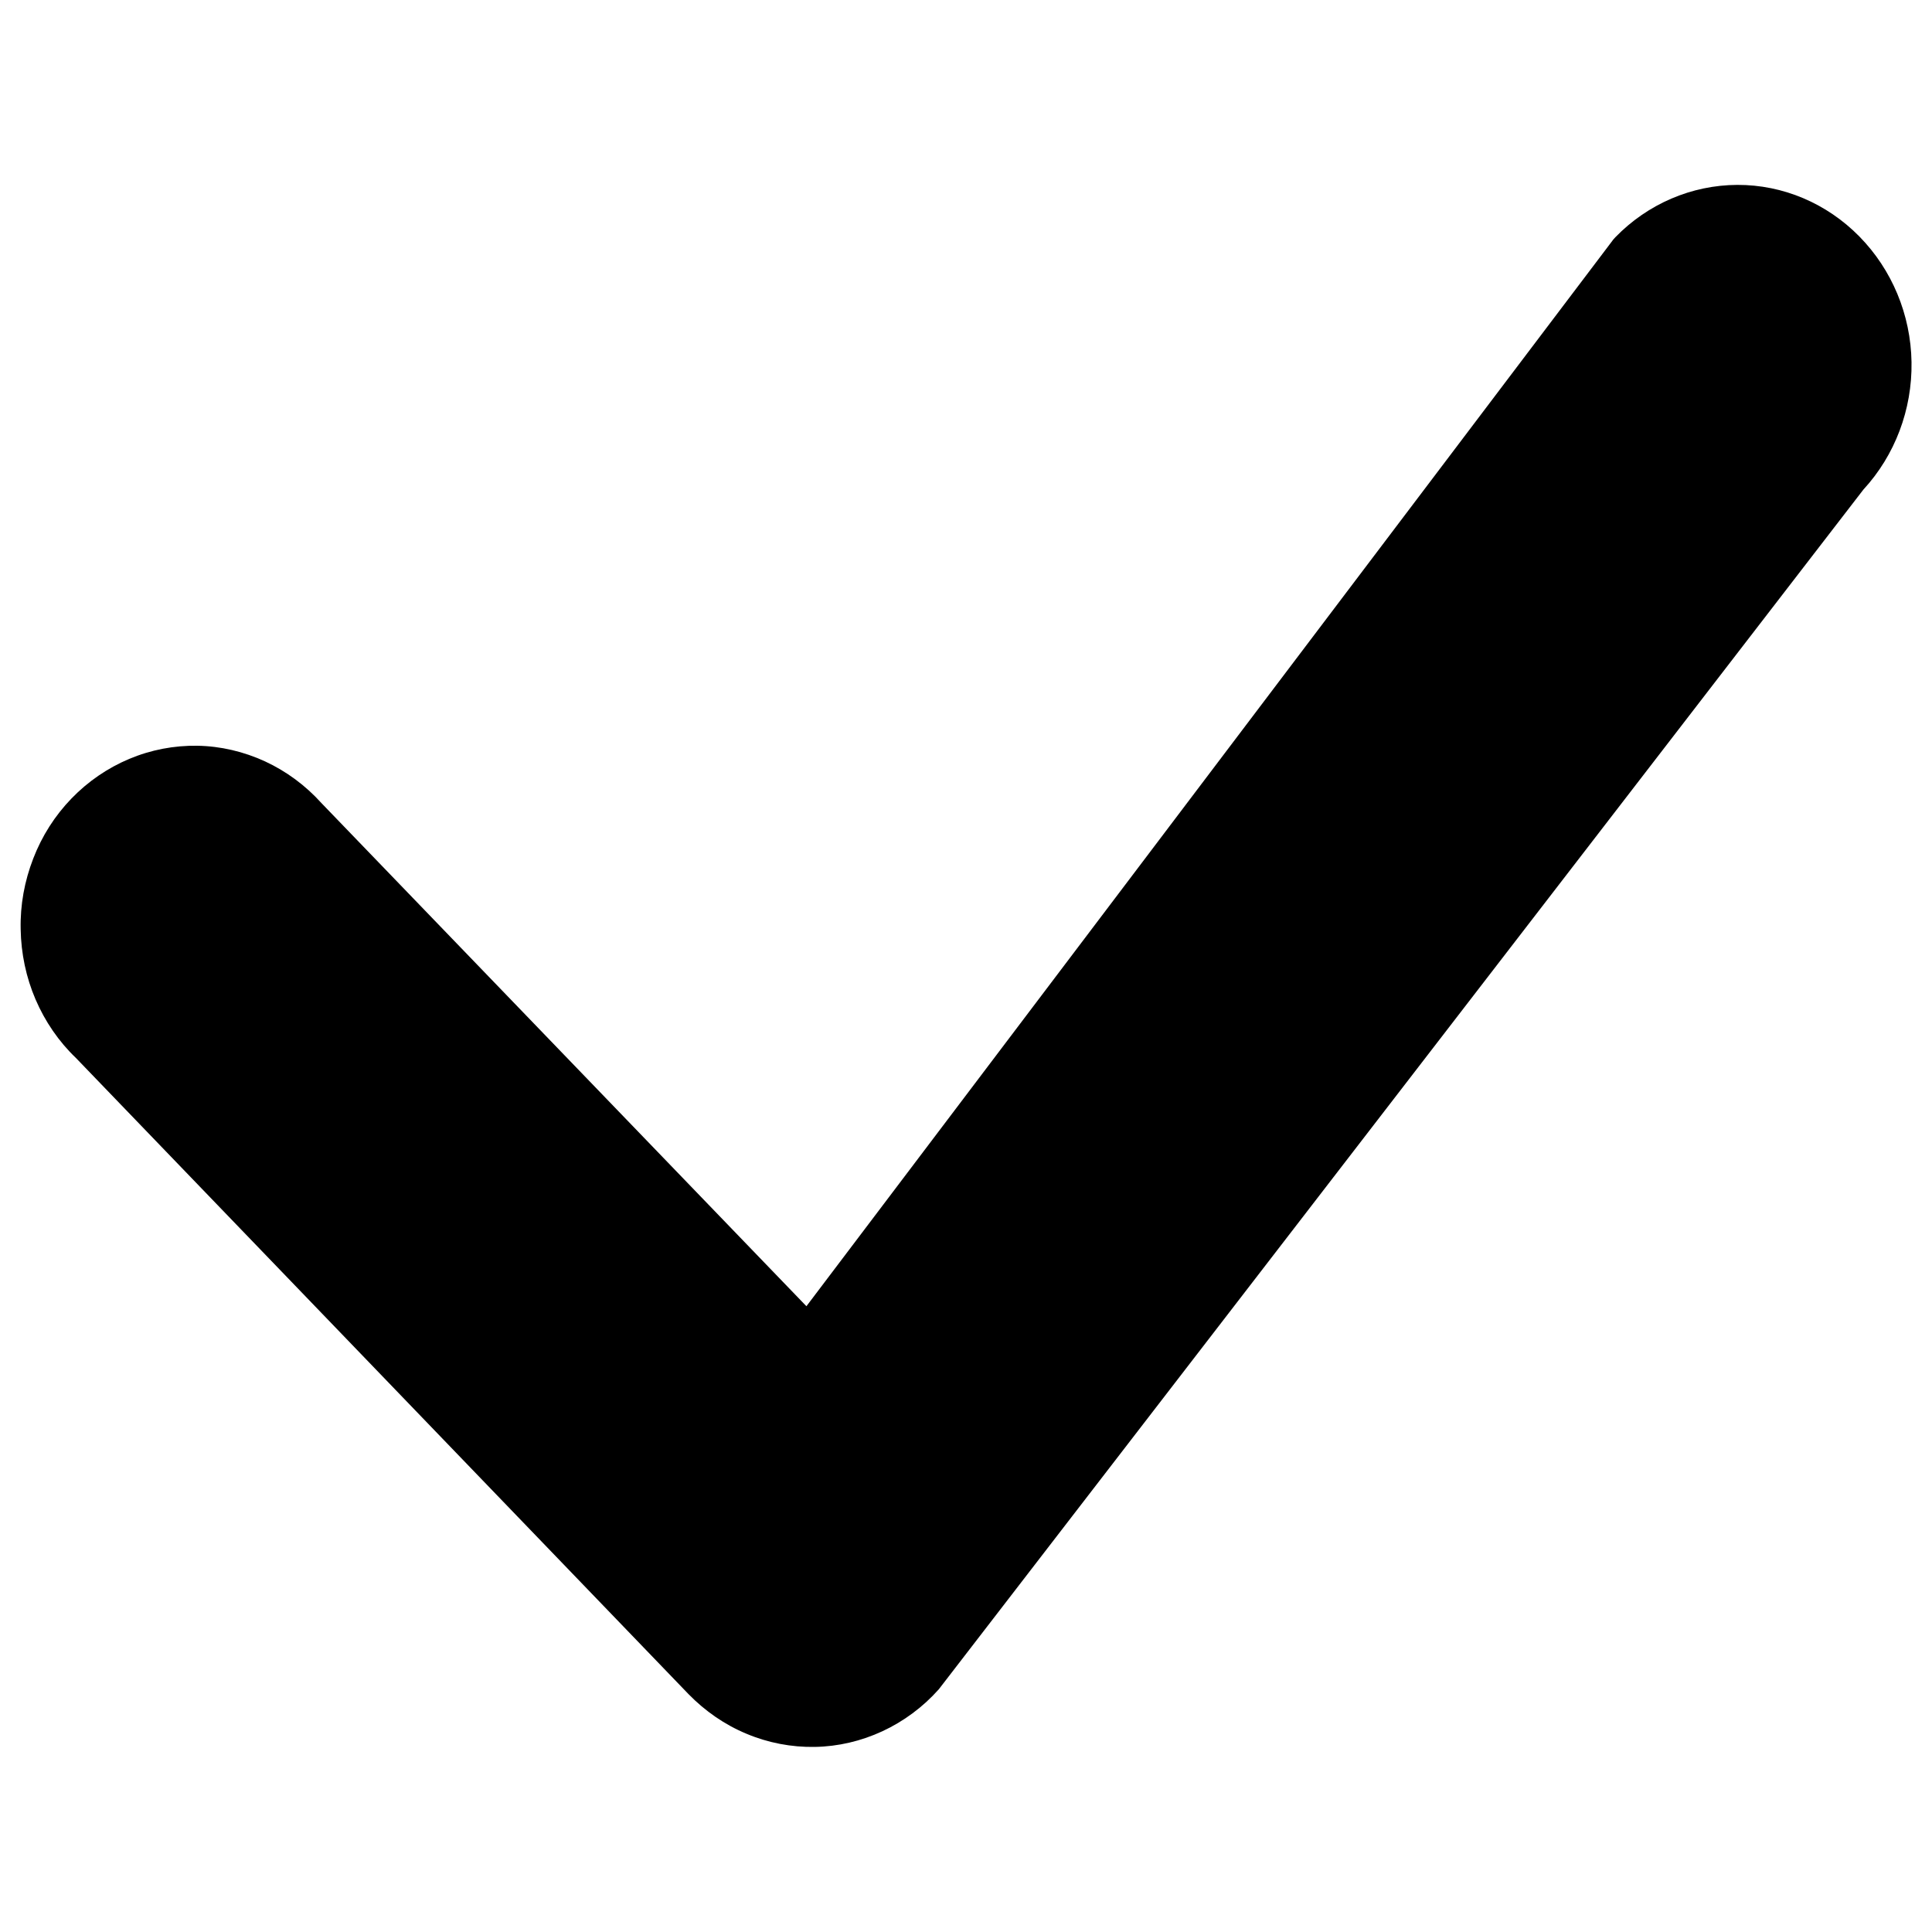 <svg width="10" height="10" viewBox="0 0 10 10" fill="none" xmlns="http://www.w3.org/2000/svg">
<g clip-path="url(#clip0_217_535)">
<path d="M8.361 1.228C8.529 1.055 8.756 0.958 8.992 0.957C9.228 0.956 9.455 1.052 9.624 1.224C9.793 1.396 9.89 1.629 9.894 1.874C9.898 2.12 9.808 2.357 9.645 2.534L4.859 8.744C4.777 8.836 4.677 8.91 4.567 8.961C4.457 9.012 4.338 9.04 4.217 9.042C4.096 9.044 3.976 9.021 3.864 8.974C3.751 8.927 3.65 8.857 3.564 8.769L0.393 5.476C0.304 5.391 0.233 5.287 0.184 5.173C0.135 5.059 0.109 4.935 0.107 4.81C0.104 4.684 0.127 4.56 0.172 4.444C0.217 4.327 0.284 4.222 0.37 4.133C0.455 4.045 0.557 3.975 0.669 3.928C0.781 3.881 0.901 3.858 1.022 3.86C1.142 3.862 1.261 3.89 1.372 3.941C1.482 3.992 1.581 4.065 1.664 4.157L4.174 6.761L8.339 1.255C8.346 1.245 8.353 1.236 8.361 1.228Z" fill="black"/>
</g>
<defs>
<clipPath id="clip0_217_535">
<rect width="10" height="10" fill="black"/>
</clipPath>
</defs>
</svg>
